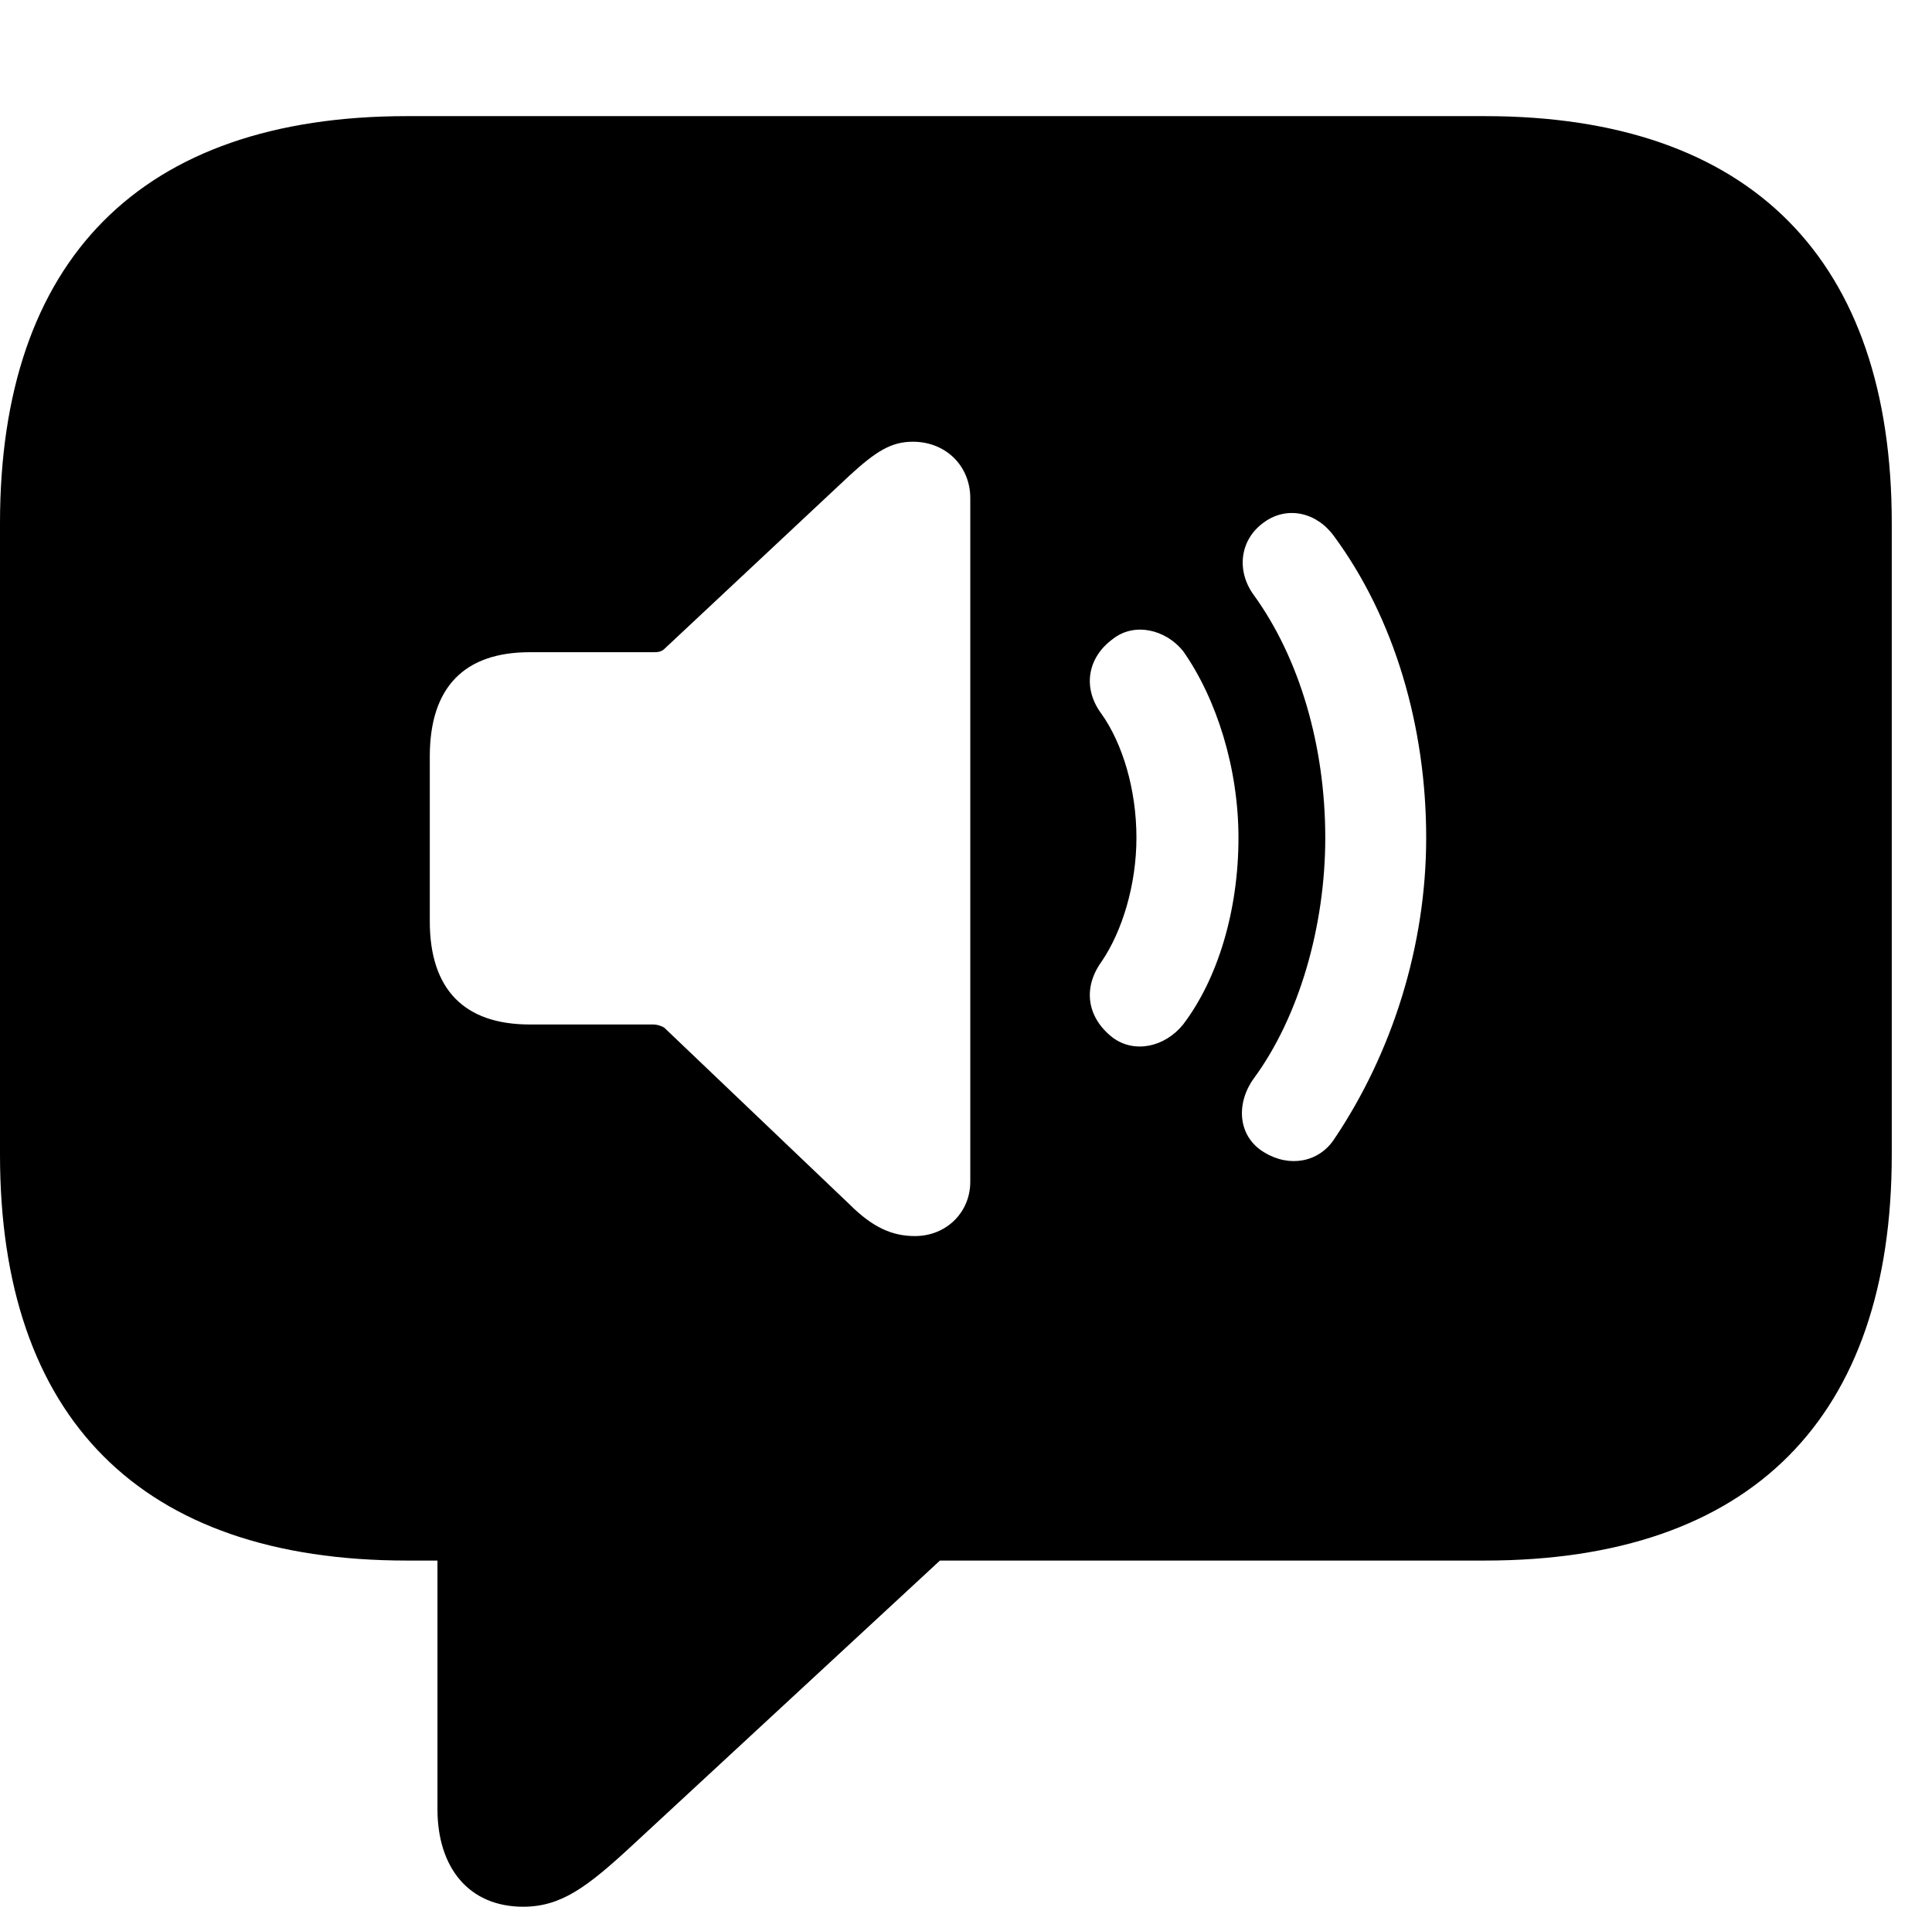 <svg version="1.1" xmlns="http://www.w3.org/2000/svg" xmlns:xlink="http://www.w3.org/1999/xlink" width="17.383" height="17.158" viewBox="0 0 17.383 17.158">
 <g>
  <rect height="17.158" opacity="0" width="17.383" x="0" y="0"/>
  <path d="M17.021 4.707L17.021 10.391C17.021 12.754 15.762 14.043 13.359 14.043L8.457 14.043L5.693 16.602C5.283 16.982 5.049 17.158 4.707 17.158C4.219 17.158 3.936 16.807 3.936 16.279L3.936 14.043L3.662 14.043C1.26 14.043 0 12.754 0 10.391L0 4.707C0 2.344 1.26 1.045 3.662 1.045L13.359 1.045C15.762 1.045 17.021 2.344 17.021 4.707ZM7.646 4.277L5.977 5.84C5.947 5.869 5.908 5.869 5.879 5.869L4.766 5.869C4.18 5.869 3.867 6.182 3.867 6.807L3.867 8.291C3.867 8.906 4.18 9.219 4.766 9.219L5.879 9.219C5.908 9.219 5.947 9.229 5.977 9.248L7.646 10.84C7.852 11.045 8.027 11.123 8.232 11.123C8.516 11.123 8.73 10.908 8.73 10.635L8.73 4.482C8.73 4.199 8.516 3.975 8.213 3.975C8.018 3.975 7.881 4.062 7.646 4.277ZM11.377 4.697C11.152 4.854 11.123 5.137 11.279 5.352C11.69 5.918 11.924 6.709 11.924 7.539C11.924 8.33 11.69 9.15 11.279 9.707C11.113 9.941 11.143 10.234 11.377 10.371C11.602 10.508 11.865 10.459 12.002 10.254C12.529 9.473 12.832 8.506 12.832 7.539C12.832 6.543 12.549 5.566 12.002 4.824C11.846 4.609 11.582 4.551 11.377 4.697ZM10.01 5.752C9.785 5.918 9.736 6.191 9.912 6.426C10.098 6.689 10.225 7.1 10.225 7.539C10.225 7.959 10.098 8.379 9.912 8.652C9.736 8.896 9.785 9.16 10.01 9.336C10.205 9.482 10.479 9.424 10.645 9.219C10.957 8.809 11.143 8.193 11.143 7.539C11.143 6.914 10.947 6.289 10.645 5.859C10.488 5.664 10.205 5.596 10.01 5.752Z" fill="currentColor"/>
 </g>
</svg>
